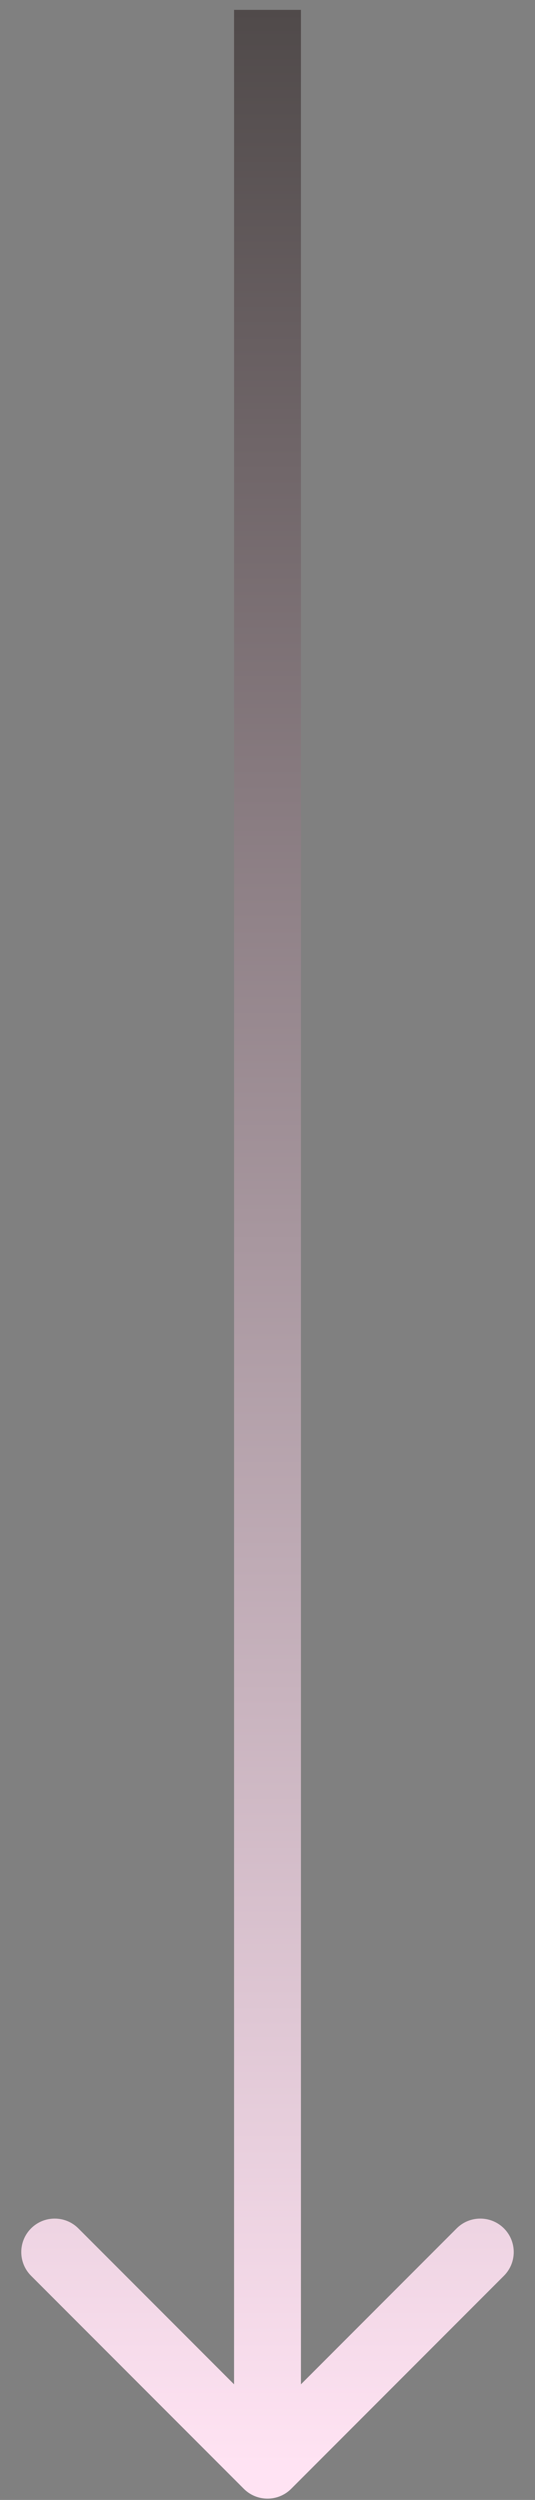 <svg width="24" height="112" viewBox="0 0 24 112" fill="none" xmlns="http://www.w3.org/2000/svg">
<rect x="0" y="0" width="24" height="112" fill="#808080" stroke="none"/>
<path id="Arrow 1" d="M10.939 111.503C11.525 112.088 12.475 112.088 13.061 111.503L22.607 101.957C23.192 101.371 23.192 100.421 22.607 99.835C22.021 99.249 21.071 99.249 20.485 99.835L12 108.321L3.515 99.835C2.929 99.249 1.979 99.249 1.393 99.835C0.808 100.421 0.808 101.371 1.393 101.957L10.939 111.503ZM10.5 0.442L10.5 110.442H13.5L13.5 0.442L10.5 0.442Z" fill="url(#paint0_linear_73_670)"/>
<defs>
<linearGradient id="paint0_linear_73_670" x1="11.5" y1="0.442" x2="11.5" y2="110.442" gradientUnits="userSpaceOnUse">
<stop stop-color="#504A4A"/>
<stop offset="1" stop-color="#FFE3F3"/>
</linearGradient>
</defs>
</svg>
